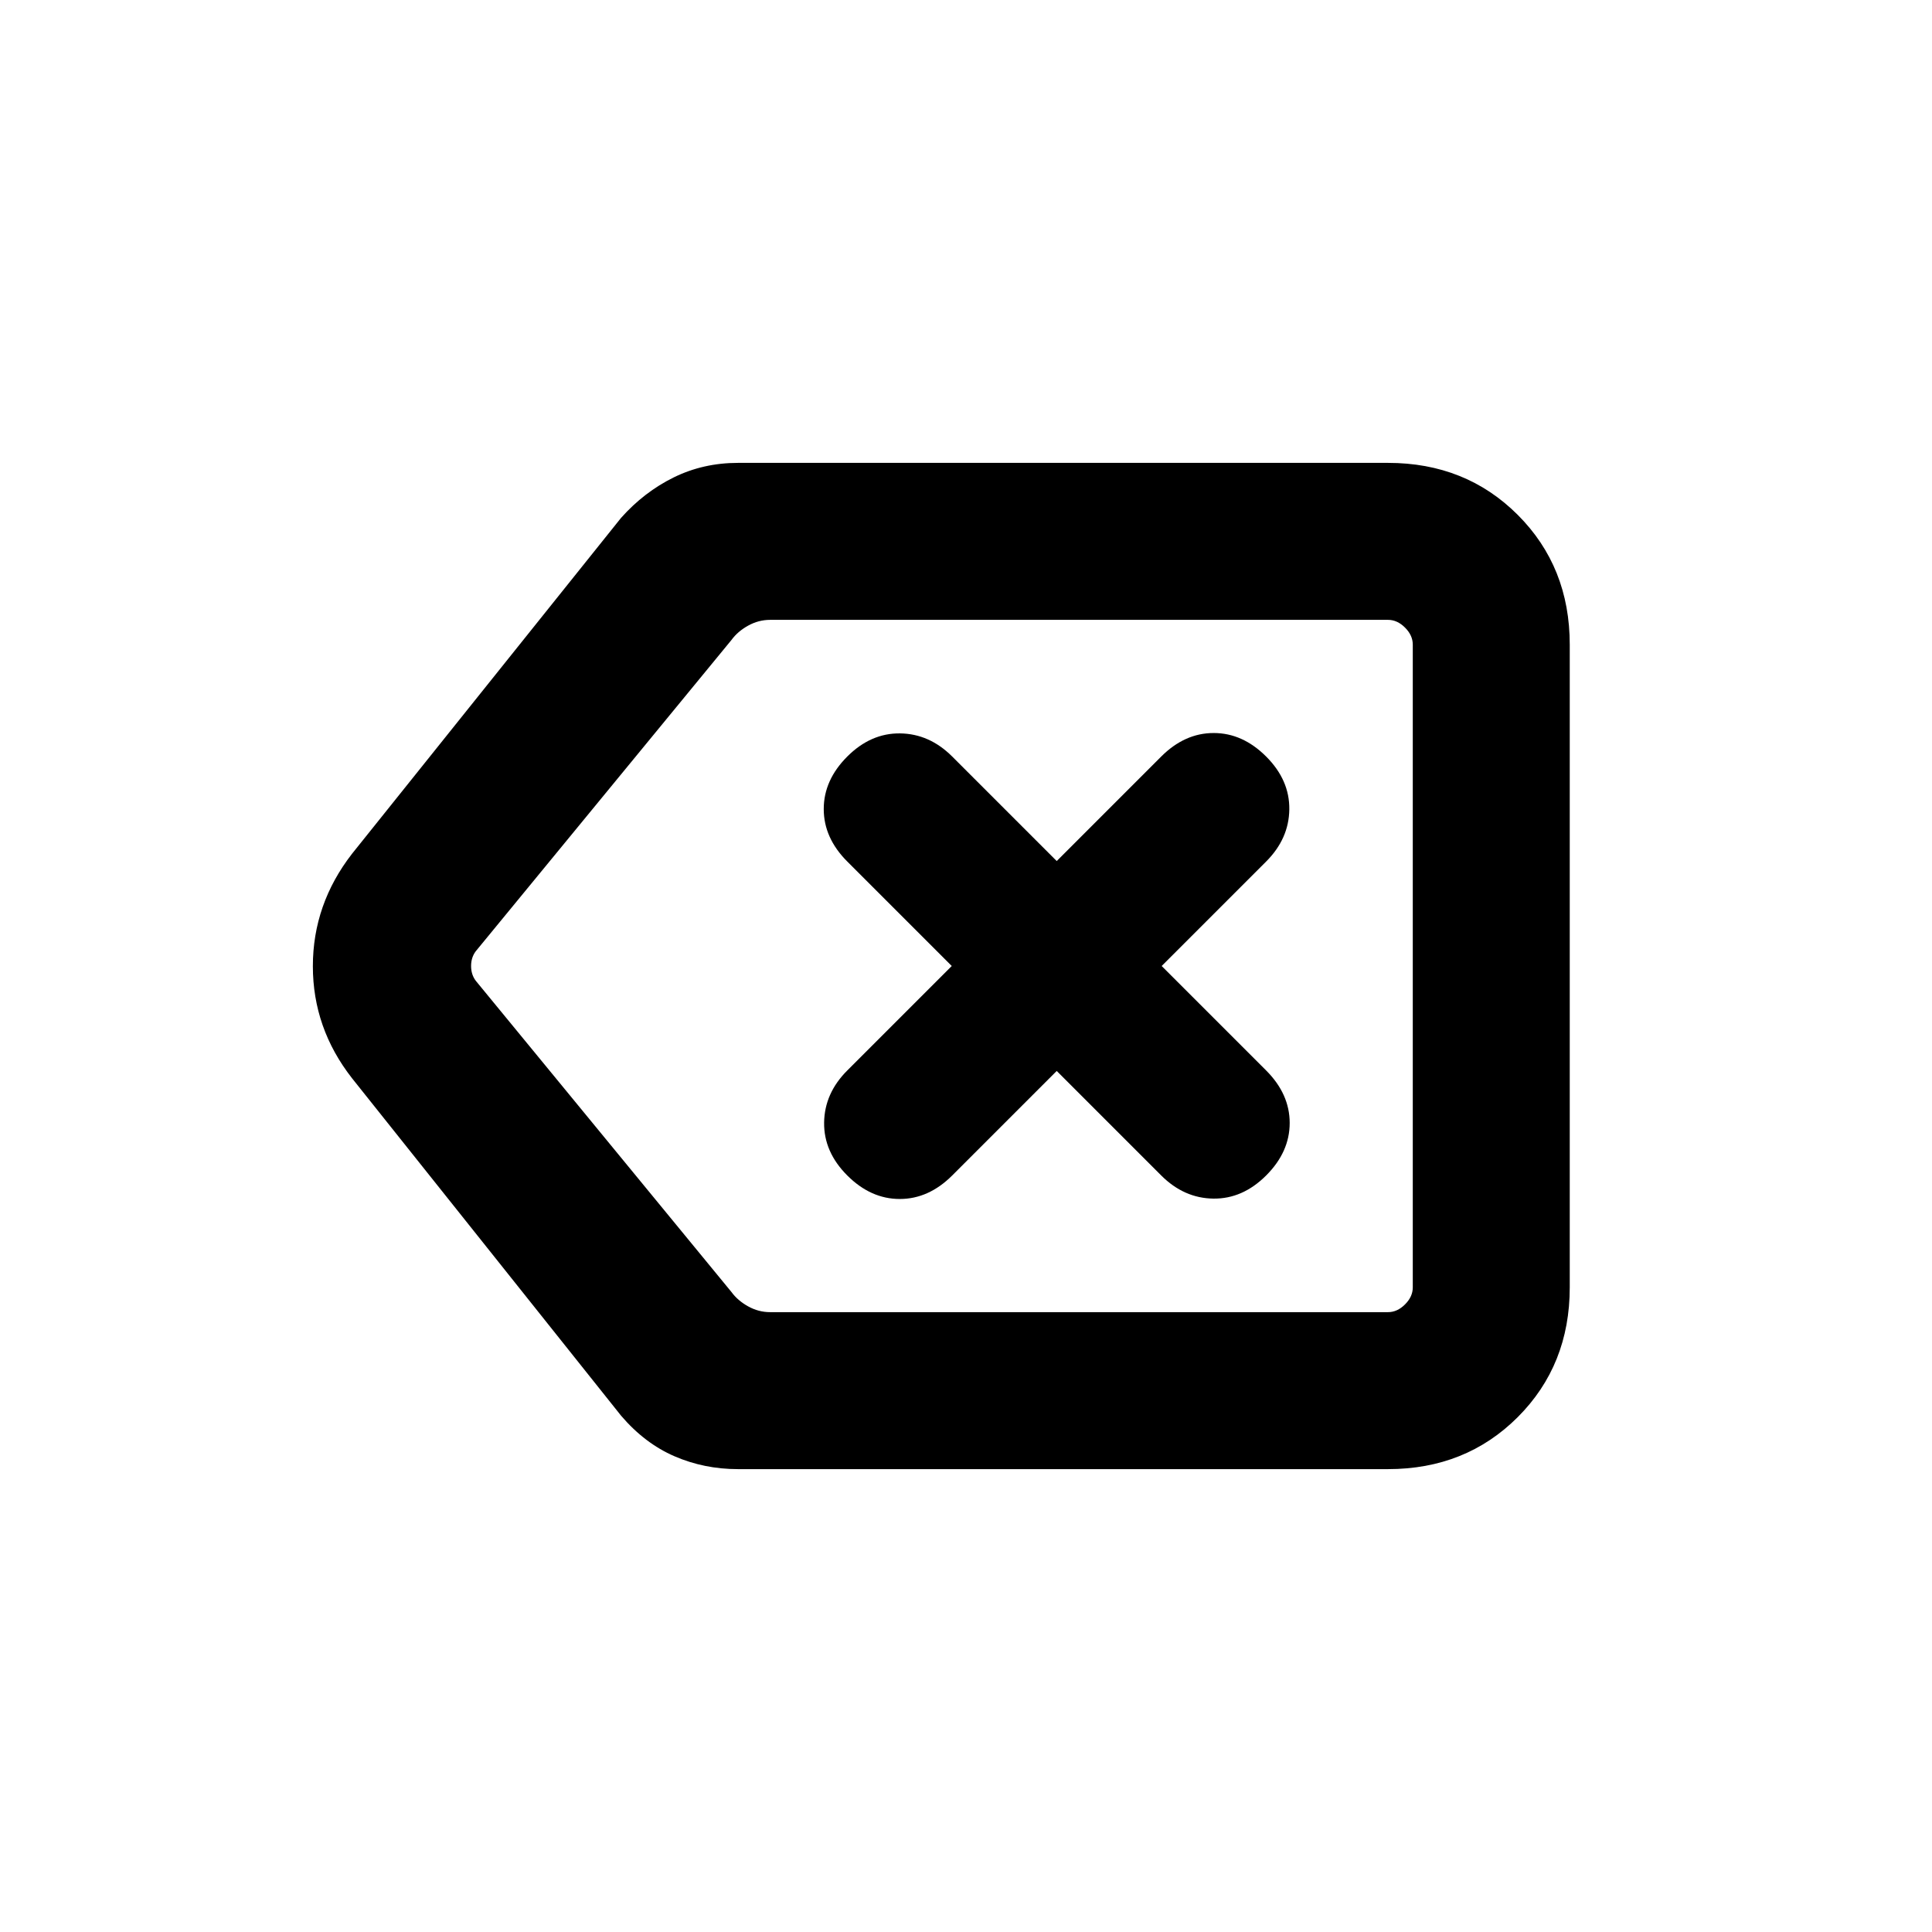 <svg xmlns="http://www.w3.org/2000/svg" height="20" viewBox="0 -960 960 960" width="20"><path d="M366.69-230q-16.77 0-31.54-6.39-14.76-6.38-26.53-20.15l-133.7-167.69q-19.46-24.88-19.46-55.67 0-30.79 19.46-55.87l133.7-166.92q11.43-12.83 26.11-20.07 14.69-7.24 31.96-7.24h323q38.62 0 64.47 25.84Q780-678.31 780-639.69v319.38q0 38.62-25.84 64.47Q728.31-230 689.69-230h-323ZM702-308v-344 344Zm-319.31 0h307q4.62 0 8.46-3.85 3.85-3.84 3.85-8.46v-319.38q0-4.62-3.85-8.46-3.84-3.85-8.46-3.85h-307q-5.77 0-10.96 2.88-5.19 2.89-8.27 7.12L236.38-487.31q-2.3 3.08-2.3 7.31 0 4.23 2.3 7.31L363.46-318q3.08 4.23 8.27 7.12 5.19 2.88 10.96 2.88Zm142.39-119.85L577-375.92q11.31 11.3 25.88 11.5 14.58.19 26.27-11.5 11.69-11.7 11.69-26.08 0-14.38-11.69-26.08L577.23-480l51.92-51.92q11.31-11.31 11.5-25.89.19-14.57-11.5-26.27-11.69-11.69-26.07-11.69-14.39 0-26.08 11.69l-51.92 51.93-51.93-51.93q-11.3-11.3-25.88-11.5-14.58-.19-26.27 11.5-11.69 11.7-11.69 26.08 0 14.38 11.69 26.08L472.92-480 421-428.08q-11.31 11.31-11.5 25.89-.19 14.57 11.5 26.27 11.69 11.69 26.08 11.69 14.38 0 26.07-11.69l51.93-51.93Z"/></svg>